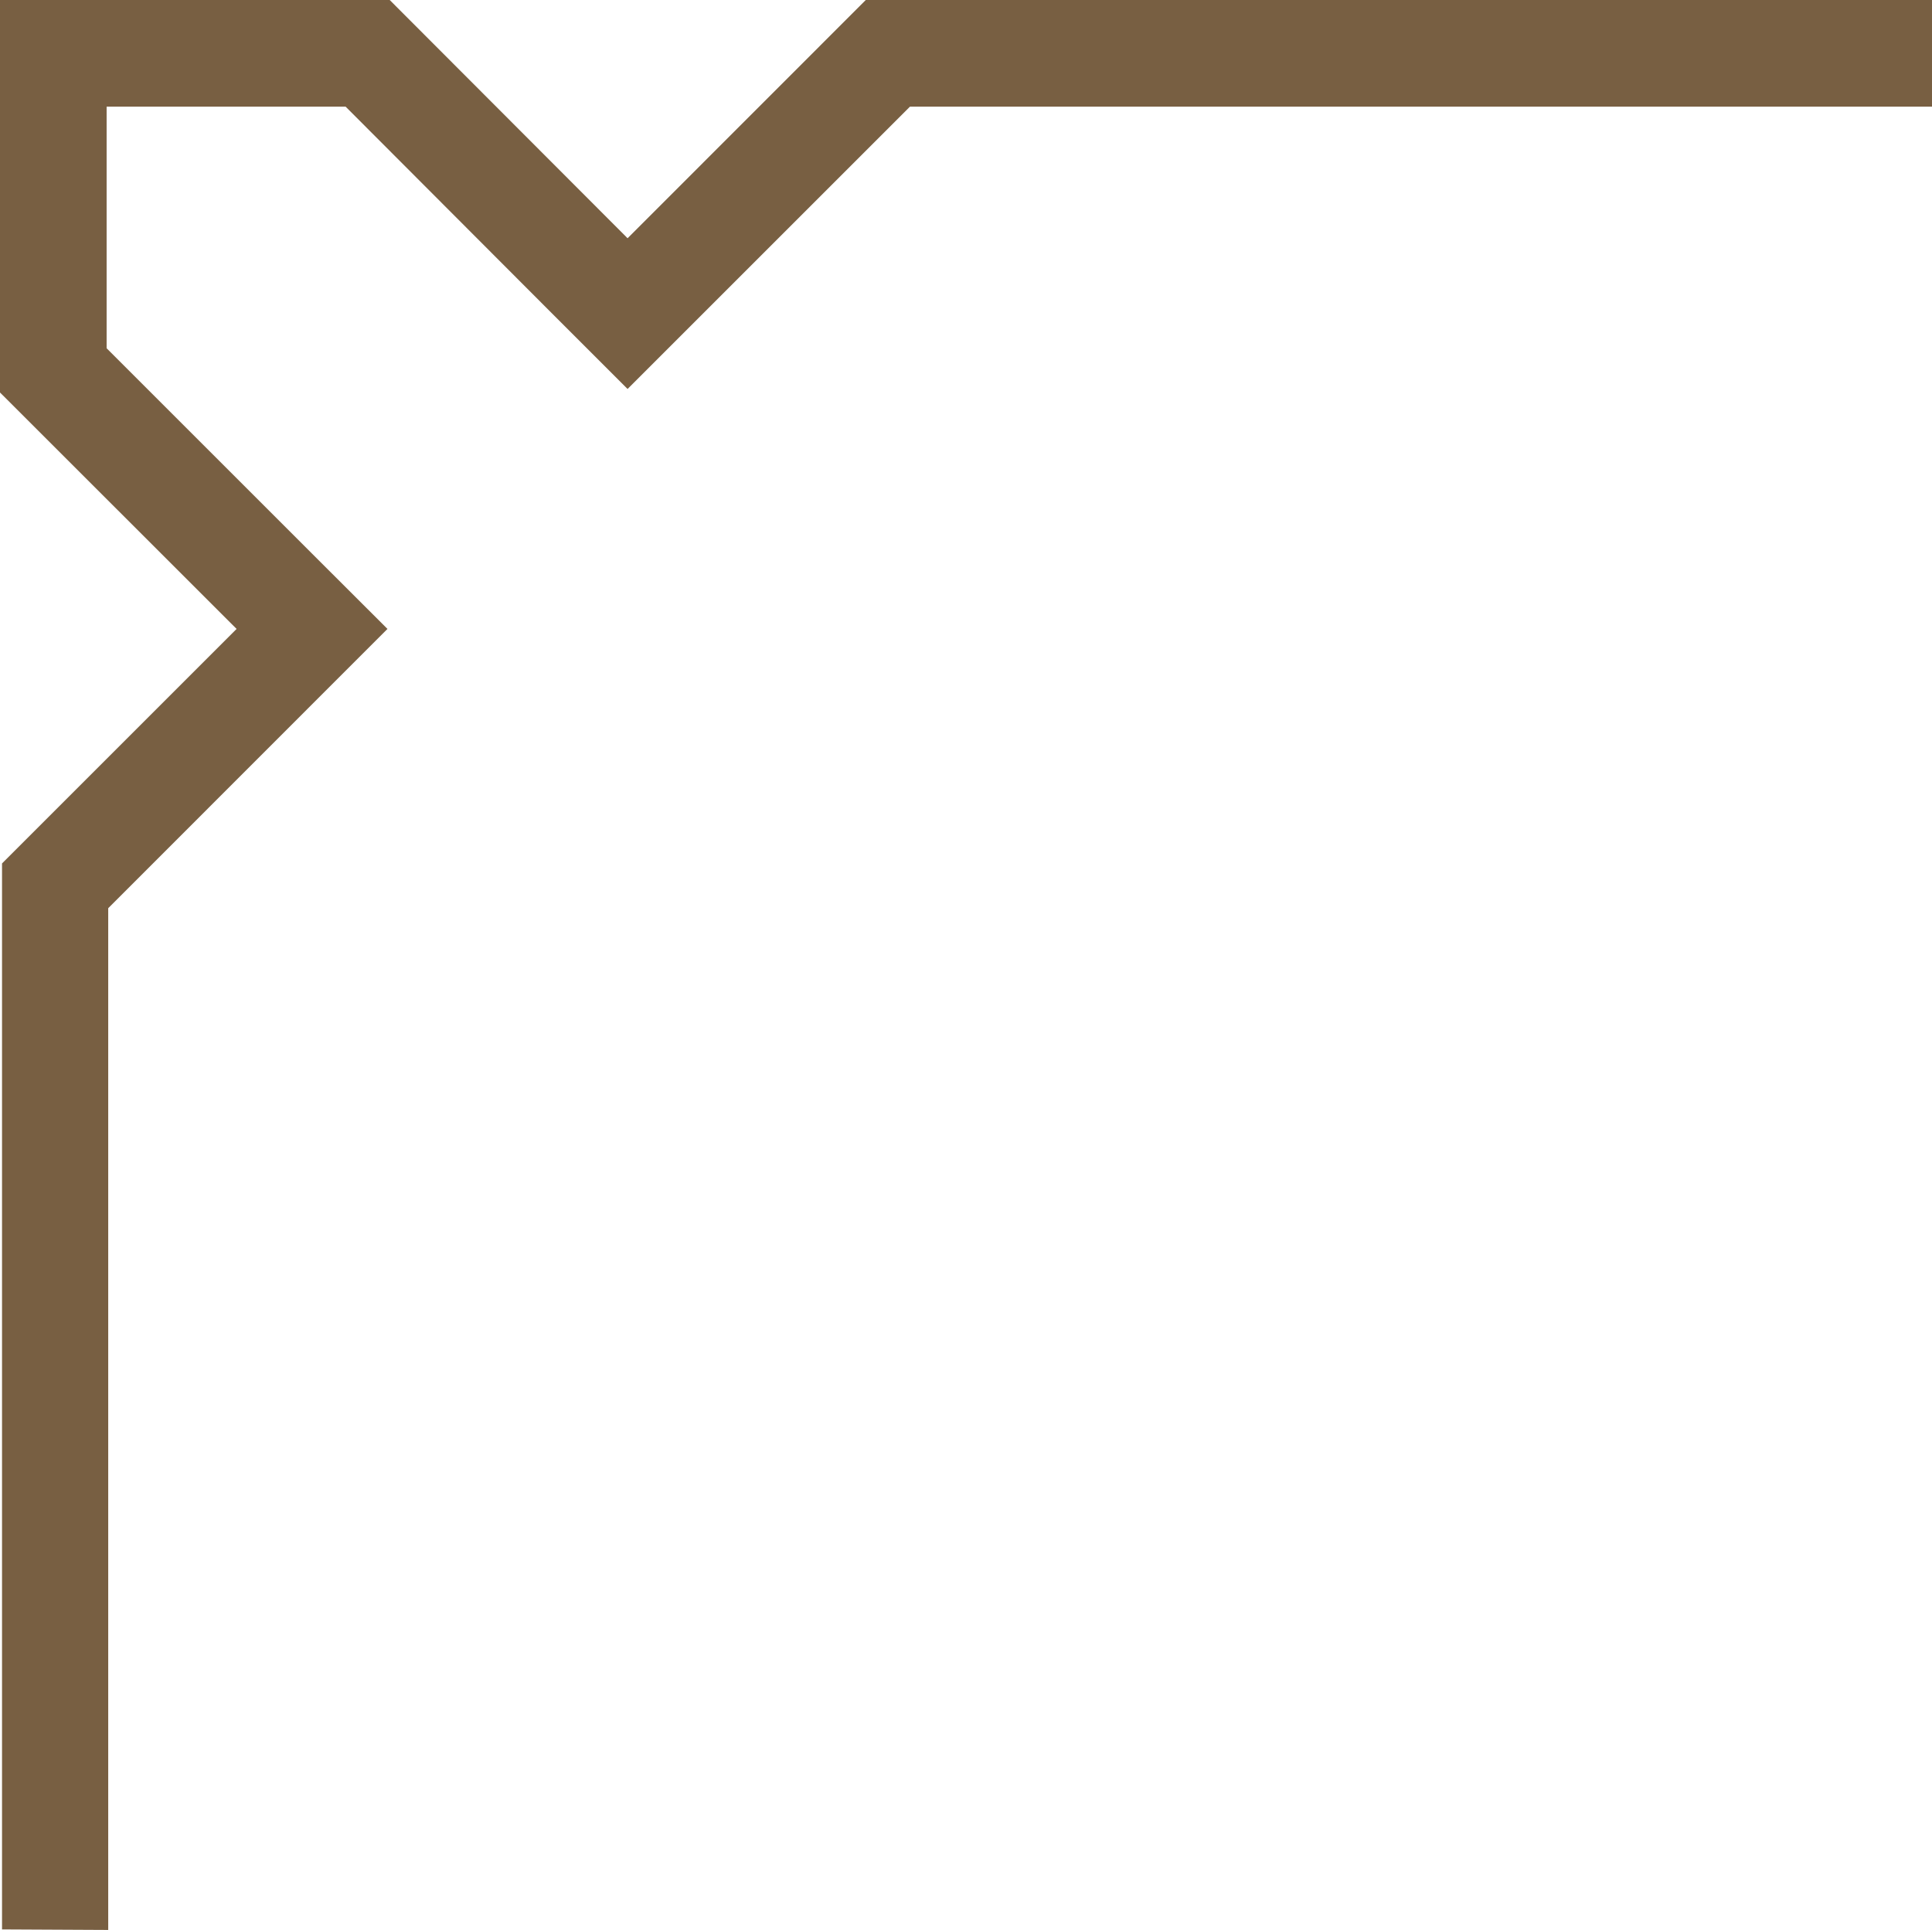 <svg xmlns="http://www.w3.org/2000/svg" viewBox="0 0 18.12 18.105" style="transform: scaleY(-1)"><path d="M1.015 18.105V8.52l1.911-1.912.708-.708-.708-.707L1 3.267V1h2.241l1.938 1.942.707.707.707-.707L8.535 1h9.585V0h-10L5.886 2.235 3.655 0H0v3.682L2.219 5.9l-2.2 2.2v10z" fill="#785f42"/></svg>